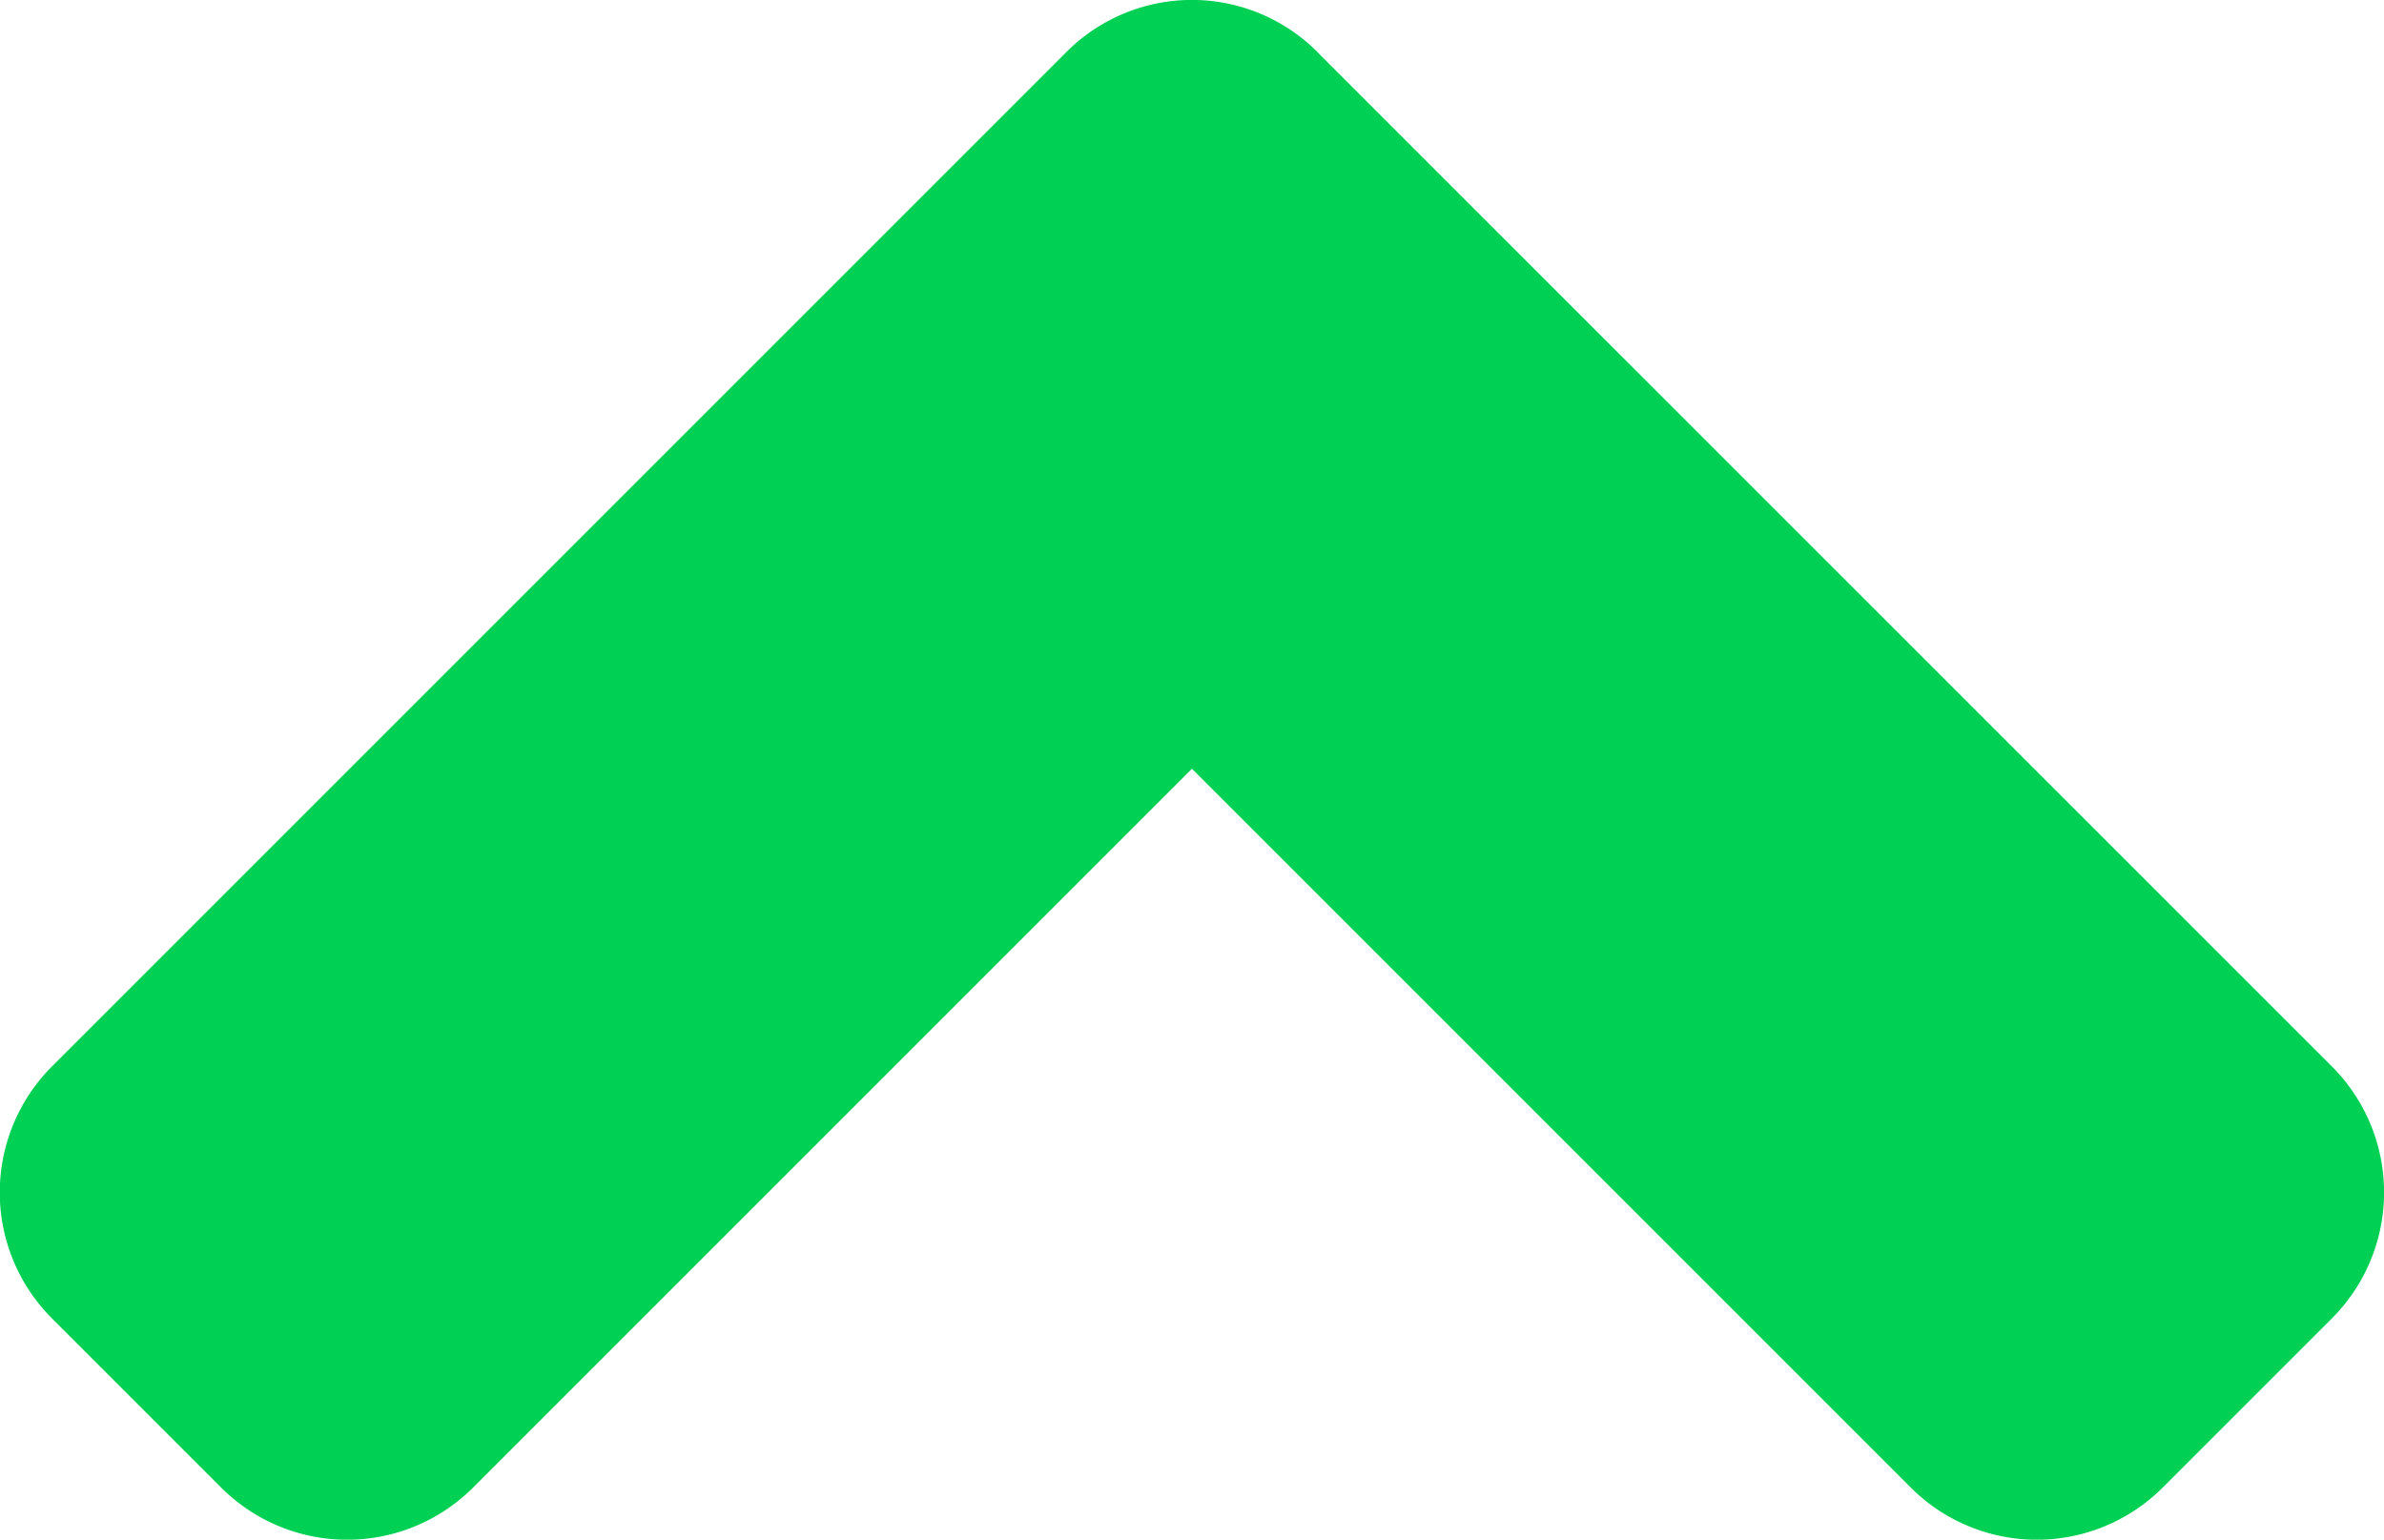 <svg xmlns="http://www.w3.org/2000/svg" width="15.443" height="9.974" viewBox="0 0 15.443 9.974"><defs><style>.a{fill:#00d154;}</style></defs><path class="a" d="M6.856,162.383.29,155.818a1.154,1.154,0,0,1,0-1.637l1.091-1.091a1.154,1.154,0,0,1,1.637,0l4.654,4.654,4.654-4.654a1.154,1.154,0,0,1,1.637,0l1.091,1.091a1.154,1.154,0,0,1,0,1.637l-6.566,6.566a1.148,1.148,0,0,1-1.632,0Z" transform="translate(15.393 162.724) rotate(180)"/></svg>